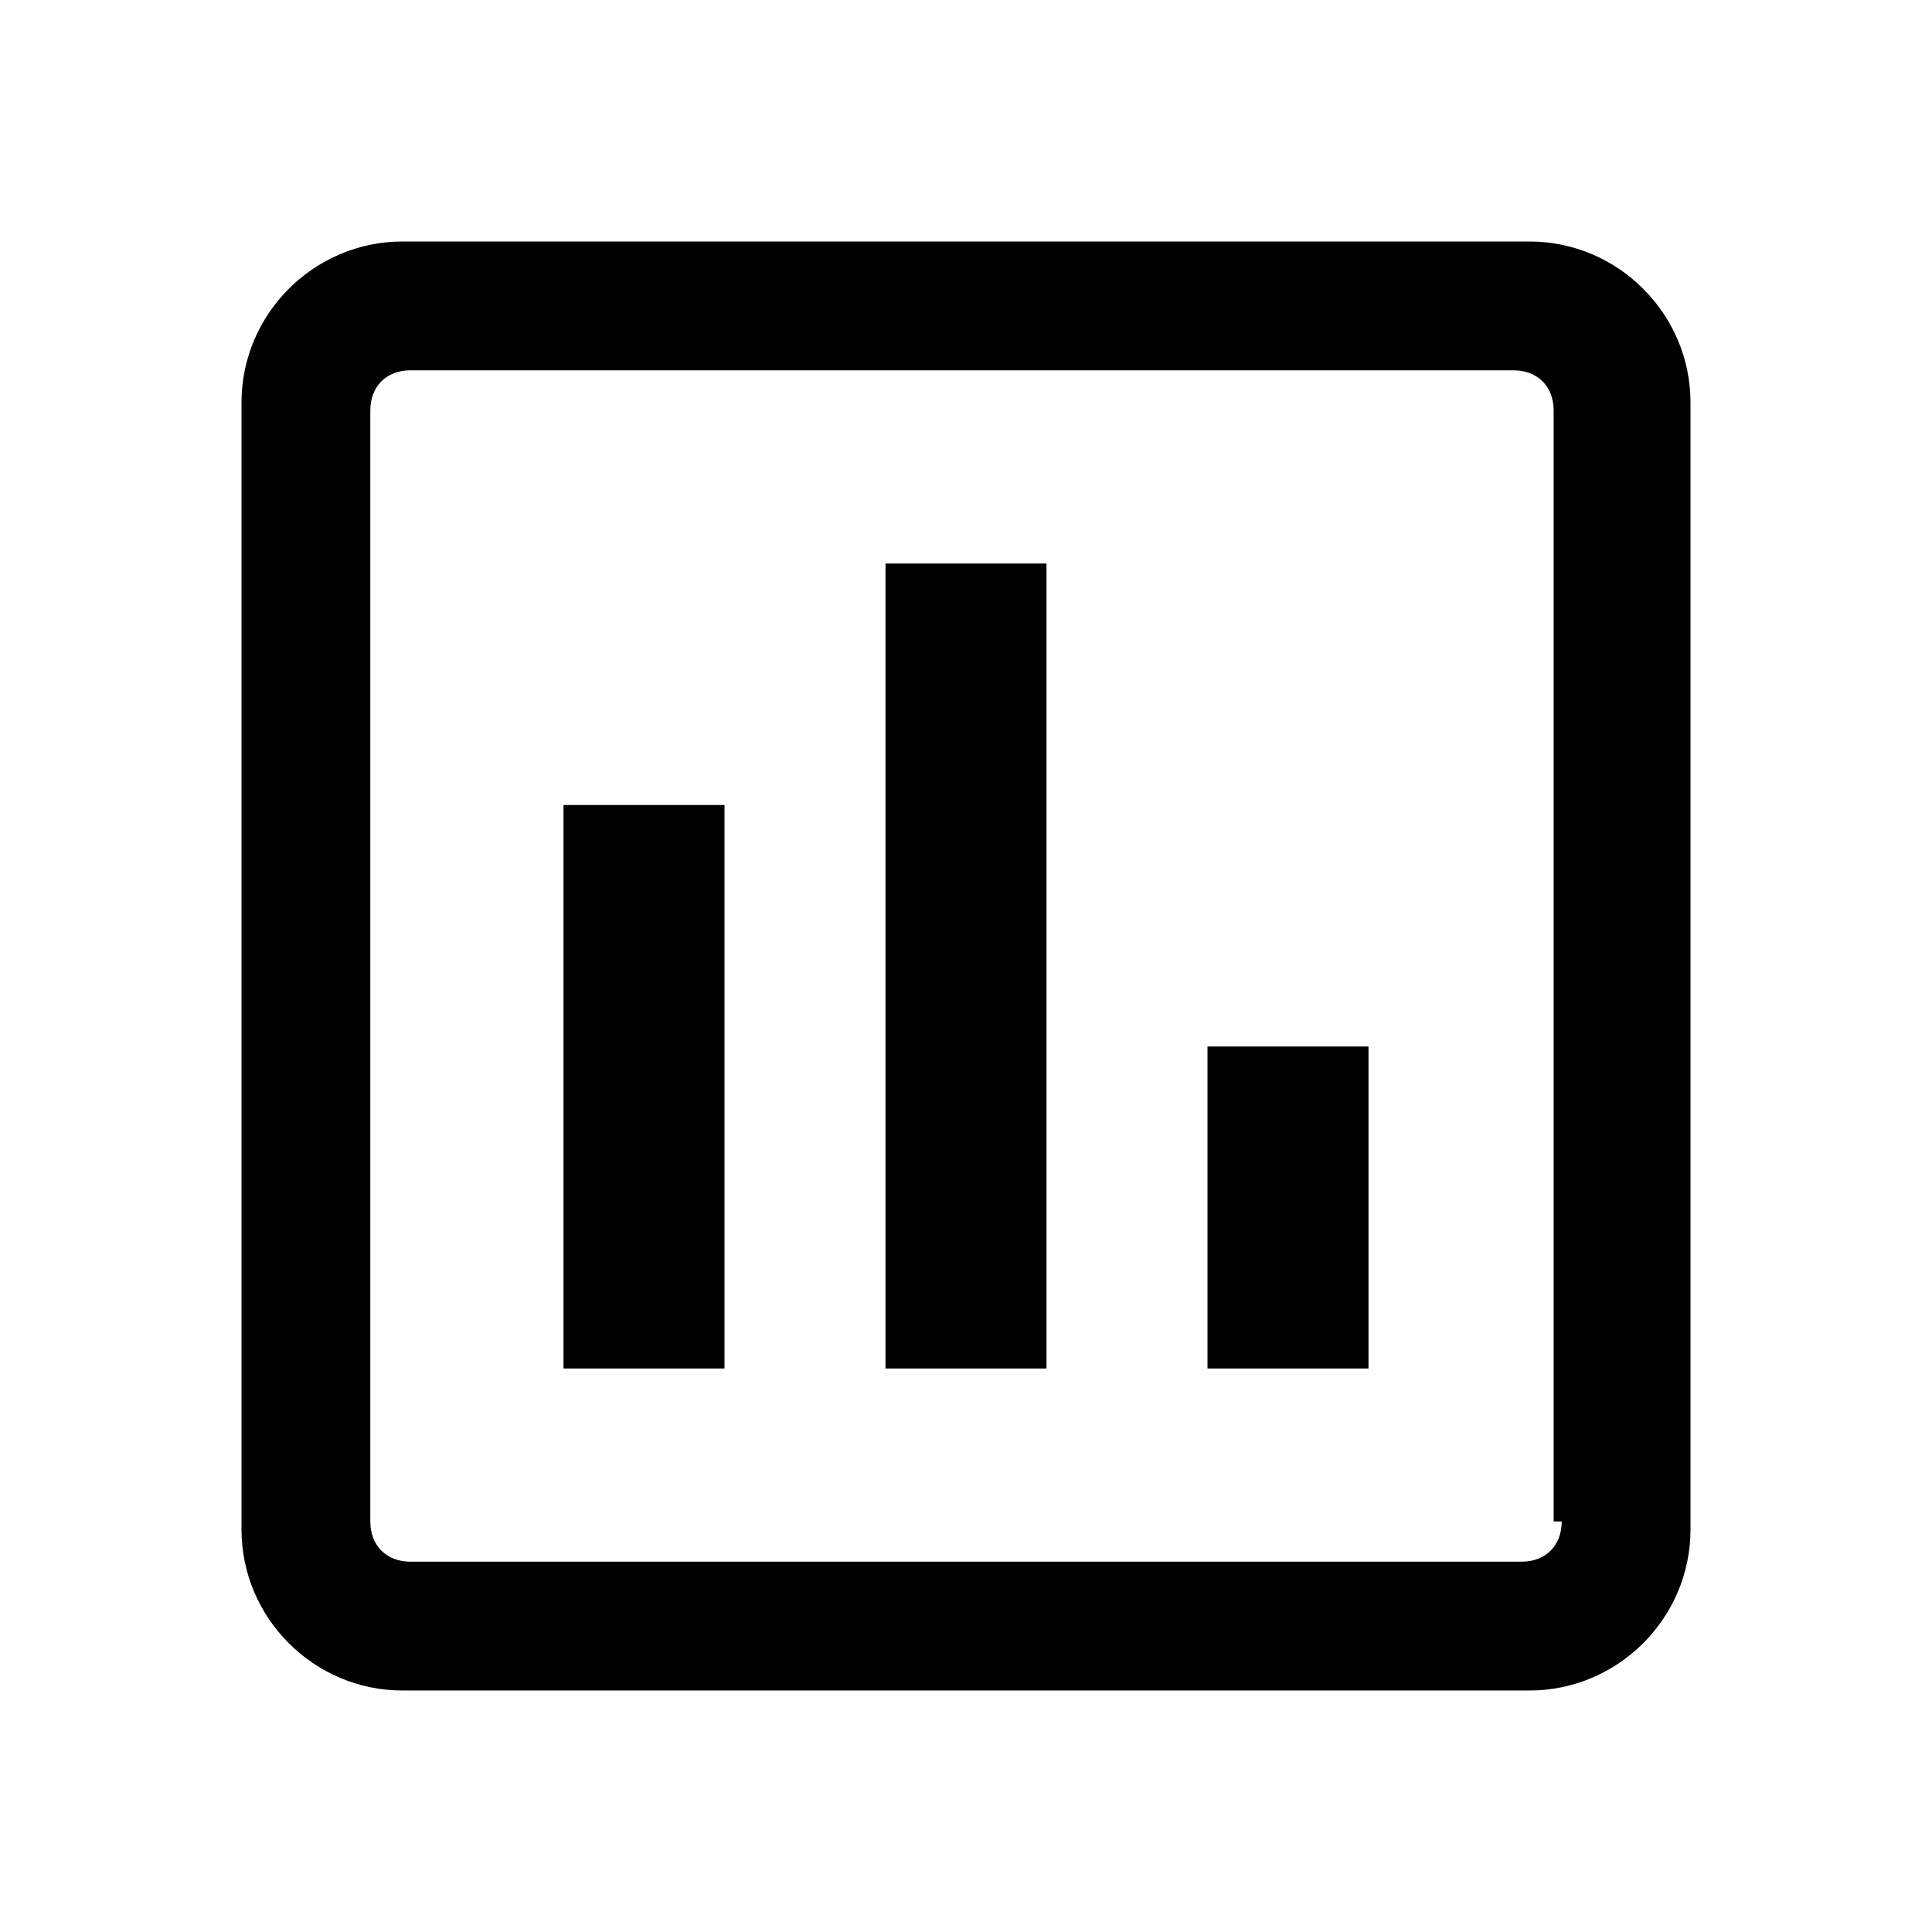 <?xml version="1.0" encoding="utf-8"?>
<!-- Generator: Adobe Illustrator 21.0.0, SVG Export Plug-In . SVG Version: 6.00 Build 0)  -->
<svg version="1.1" id="图层_1" xmlns="http://www.w3.org/2000/svg" xmlns:xlink="http://www.w3.org/1999/xlink" x="0px" y="0px"
	 viewBox="0 0 24 24" style="enable-background:new 0 0 24 24;" xml:space="preserve">
<style type="text/css">
	.st0{fill:none;}
</style>
<path d="M19,3H5C3.9,3,3,3.9,3,5v14c0,1.1,0.9,2,2,2h14c1.1,0,2-0.9,2-2V5C21,3.9,20.1,3,19,3z M19.4,18.9c0,0.3-0.2,0.5-0.5,0.5
	H5.1c-0.3,0-0.5-0.2-0.5-0.5V5.1c0-0.3,0.2-0.5,0.5-0.5h13.7c0.3,0,0.5,0.2,0.5,0.5V18.9z"/>
<rect x="7" y="10" width="2" height="7"/>
<rect x="11" y="7" width="2" height="10"/>
<rect x="15" y="13" width="2" height="4"/>
<path class="st0" d="M0,0h24v24H0V0z"/>
</svg>
